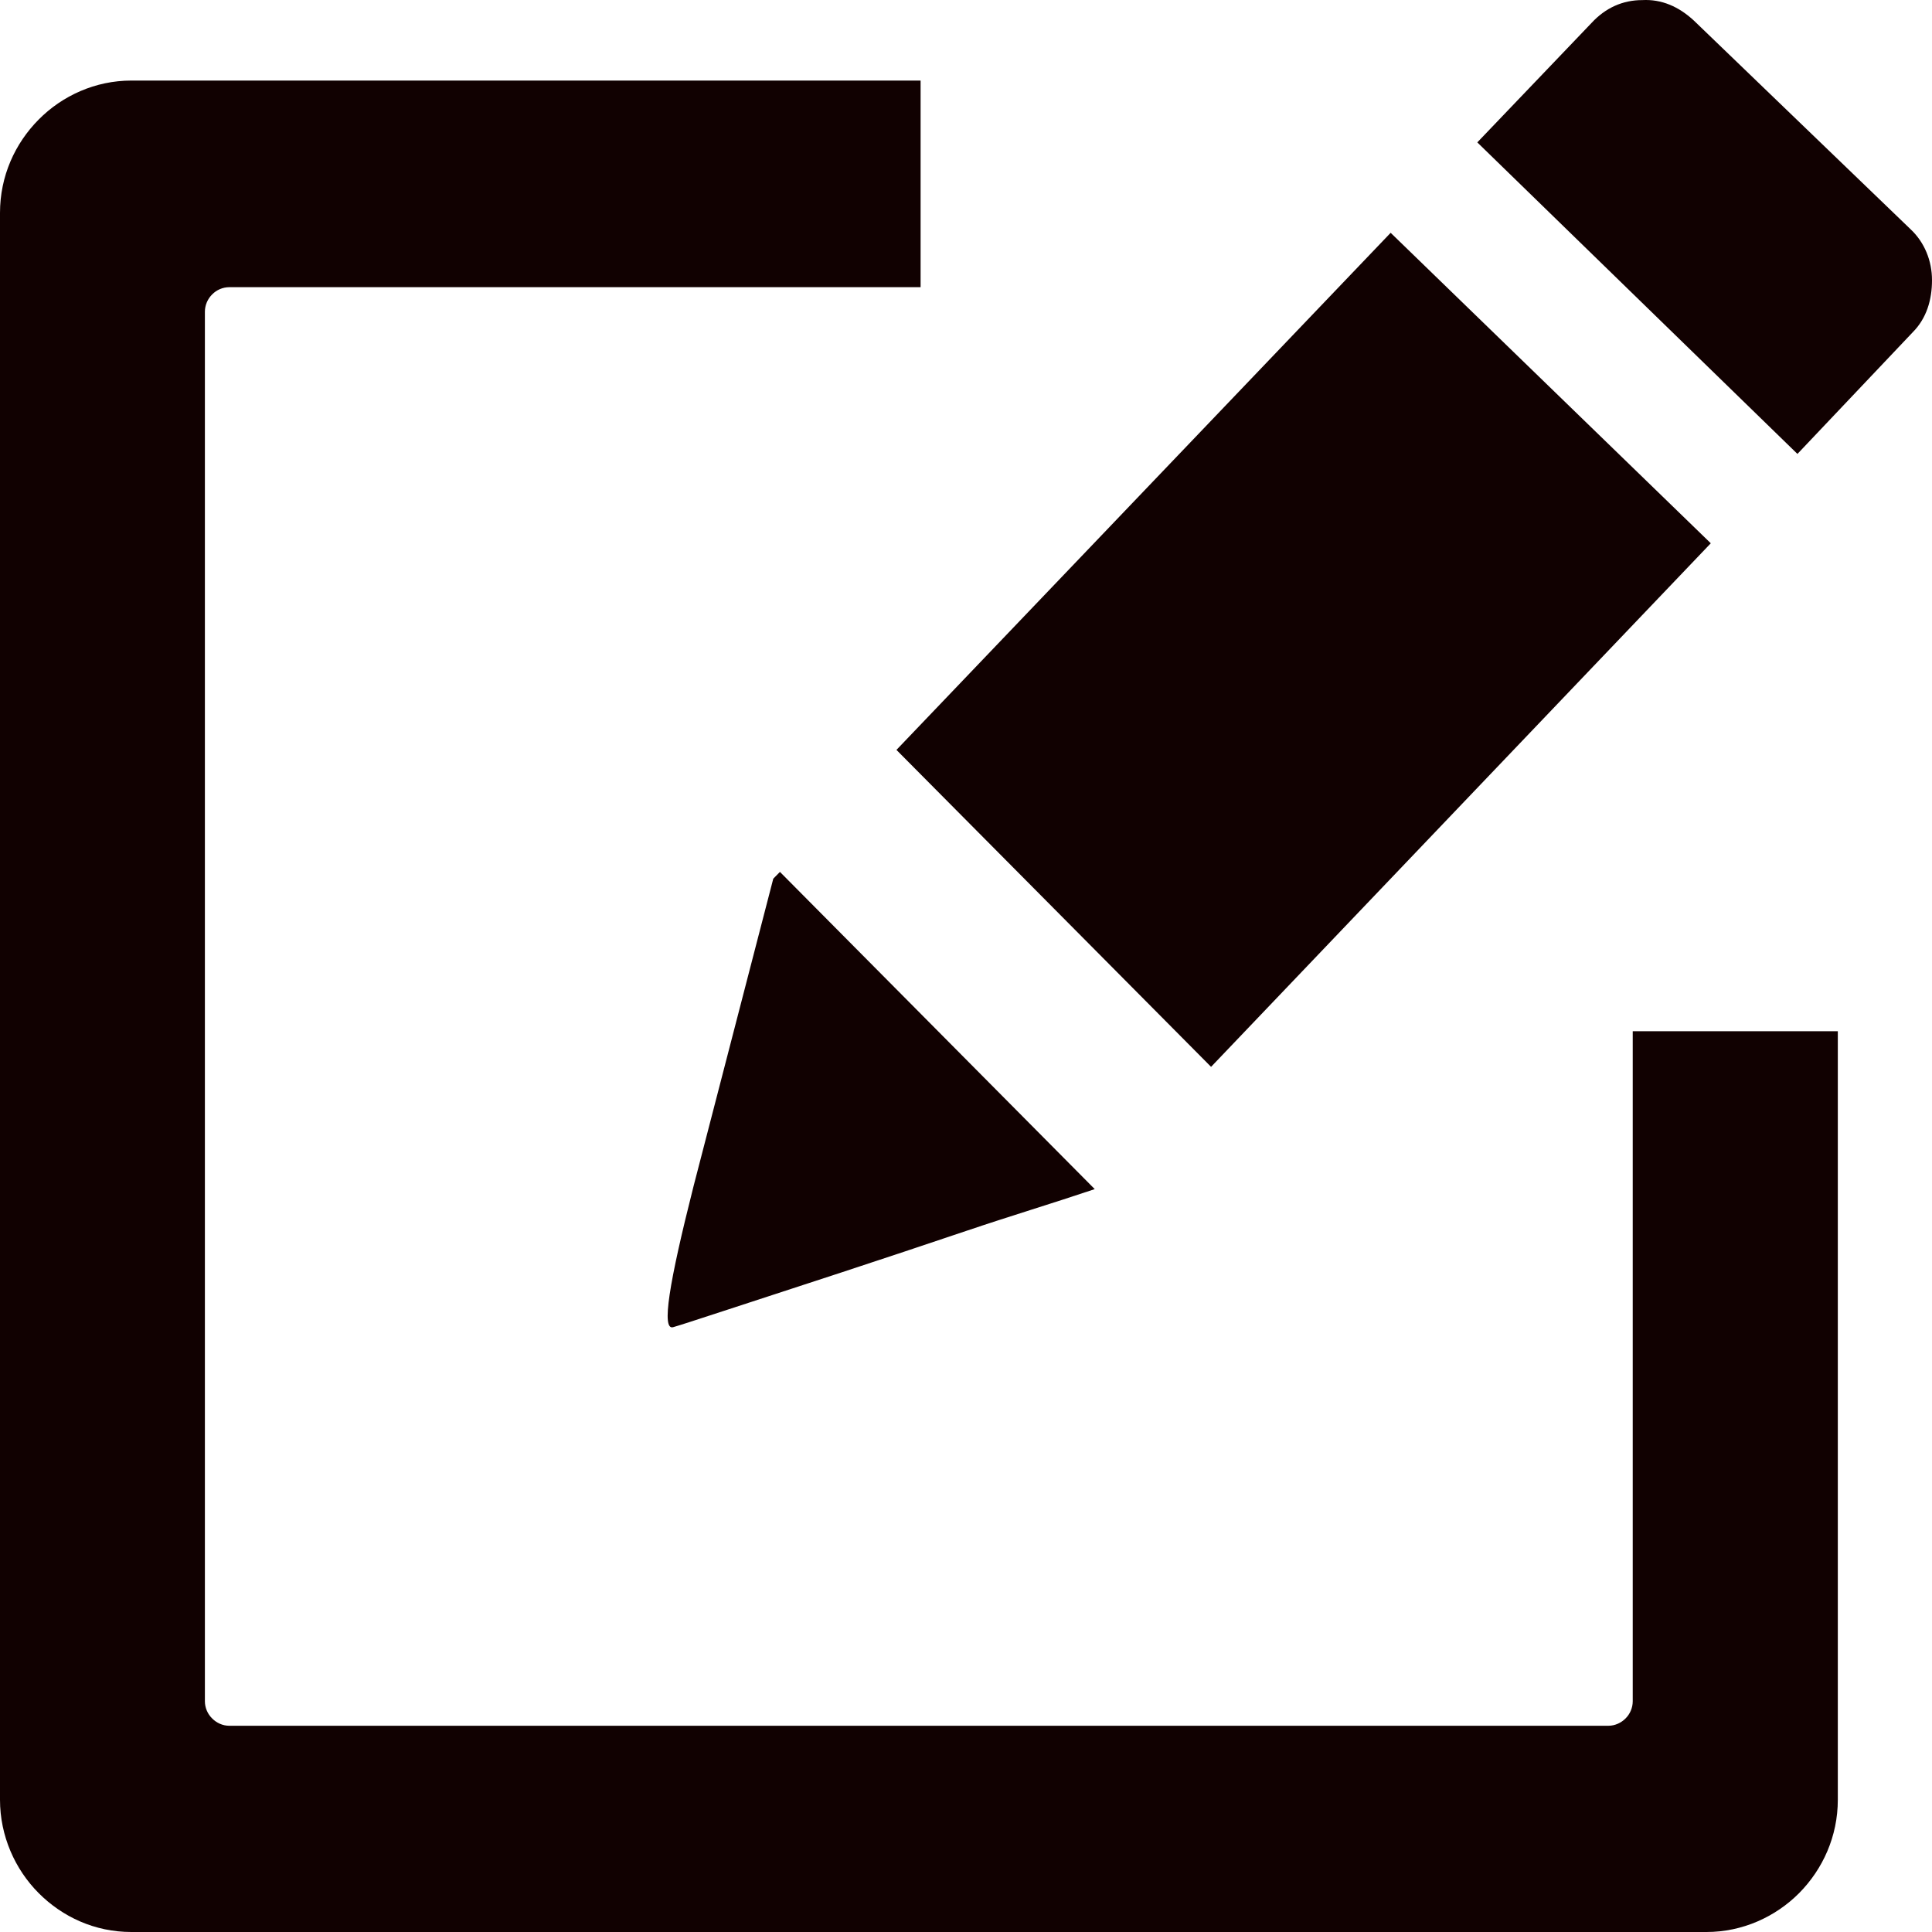 <svg width="20" height="20" viewBox="0 0 20 20" fill="none" xmlns="http://www.w3.org/2000/svg">
<path fill-rule="evenodd" clip-rule="evenodd" d="M17.536 0.214C17.379 0.068 17.2 -0.01 17 0.001C16.8 0.001 16.621 0.08 16.476 0.237L15.293 1.474L18.607 4.699L19.8 3.44C19.945 3.294 20 3.102 20 2.9C20 2.699 19.922 2.507 19.777 2.372L17.536 0.214ZM1.359 0.834H9.53V2.973H2.373C2.305 2.973 2.241 3.002 2.196 3.048C2.15 3.094 2.121 3.158 2.121 3.227V17.611C2.121 17.68 2.15 17.744 2.196 17.789C2.241 17.835 2.305 17.865 2.373 17.865H16.65C16.718 17.865 16.782 17.835 16.828 17.789C16.873 17.744 16.902 17.68 16.902 17.611V10.675H19.025V18.631C19.025 19.009 18.87 19.349 18.625 19.597C18.379 19.844 18.037 20 17.666 20H1.359C0.982 20 0.646 19.844 0.4 19.597C0.155 19.351 0 19.005 0 18.631V2.204C0 1.823 0.155 1.485 0.4 1.238C0.645 0.99 0.988 0.834 1.359 0.834ZM11.332 12.31C10.898 12.456 10.45 12.591 10.015 12.738C9.581 12.884 9.145 13.03 8.699 13.176C7.66 13.514 7.092 13.704 6.968 13.739C6.846 13.773 6.924 13.289 7.18 12.278L8.005 9.096L8.074 9.026L11.332 12.309V12.31ZM9.28 7.763L14.396 2.41L17.71 5.624L12.537 11.044L9.28 7.763Z" fill="#110101"/>
</svg>
